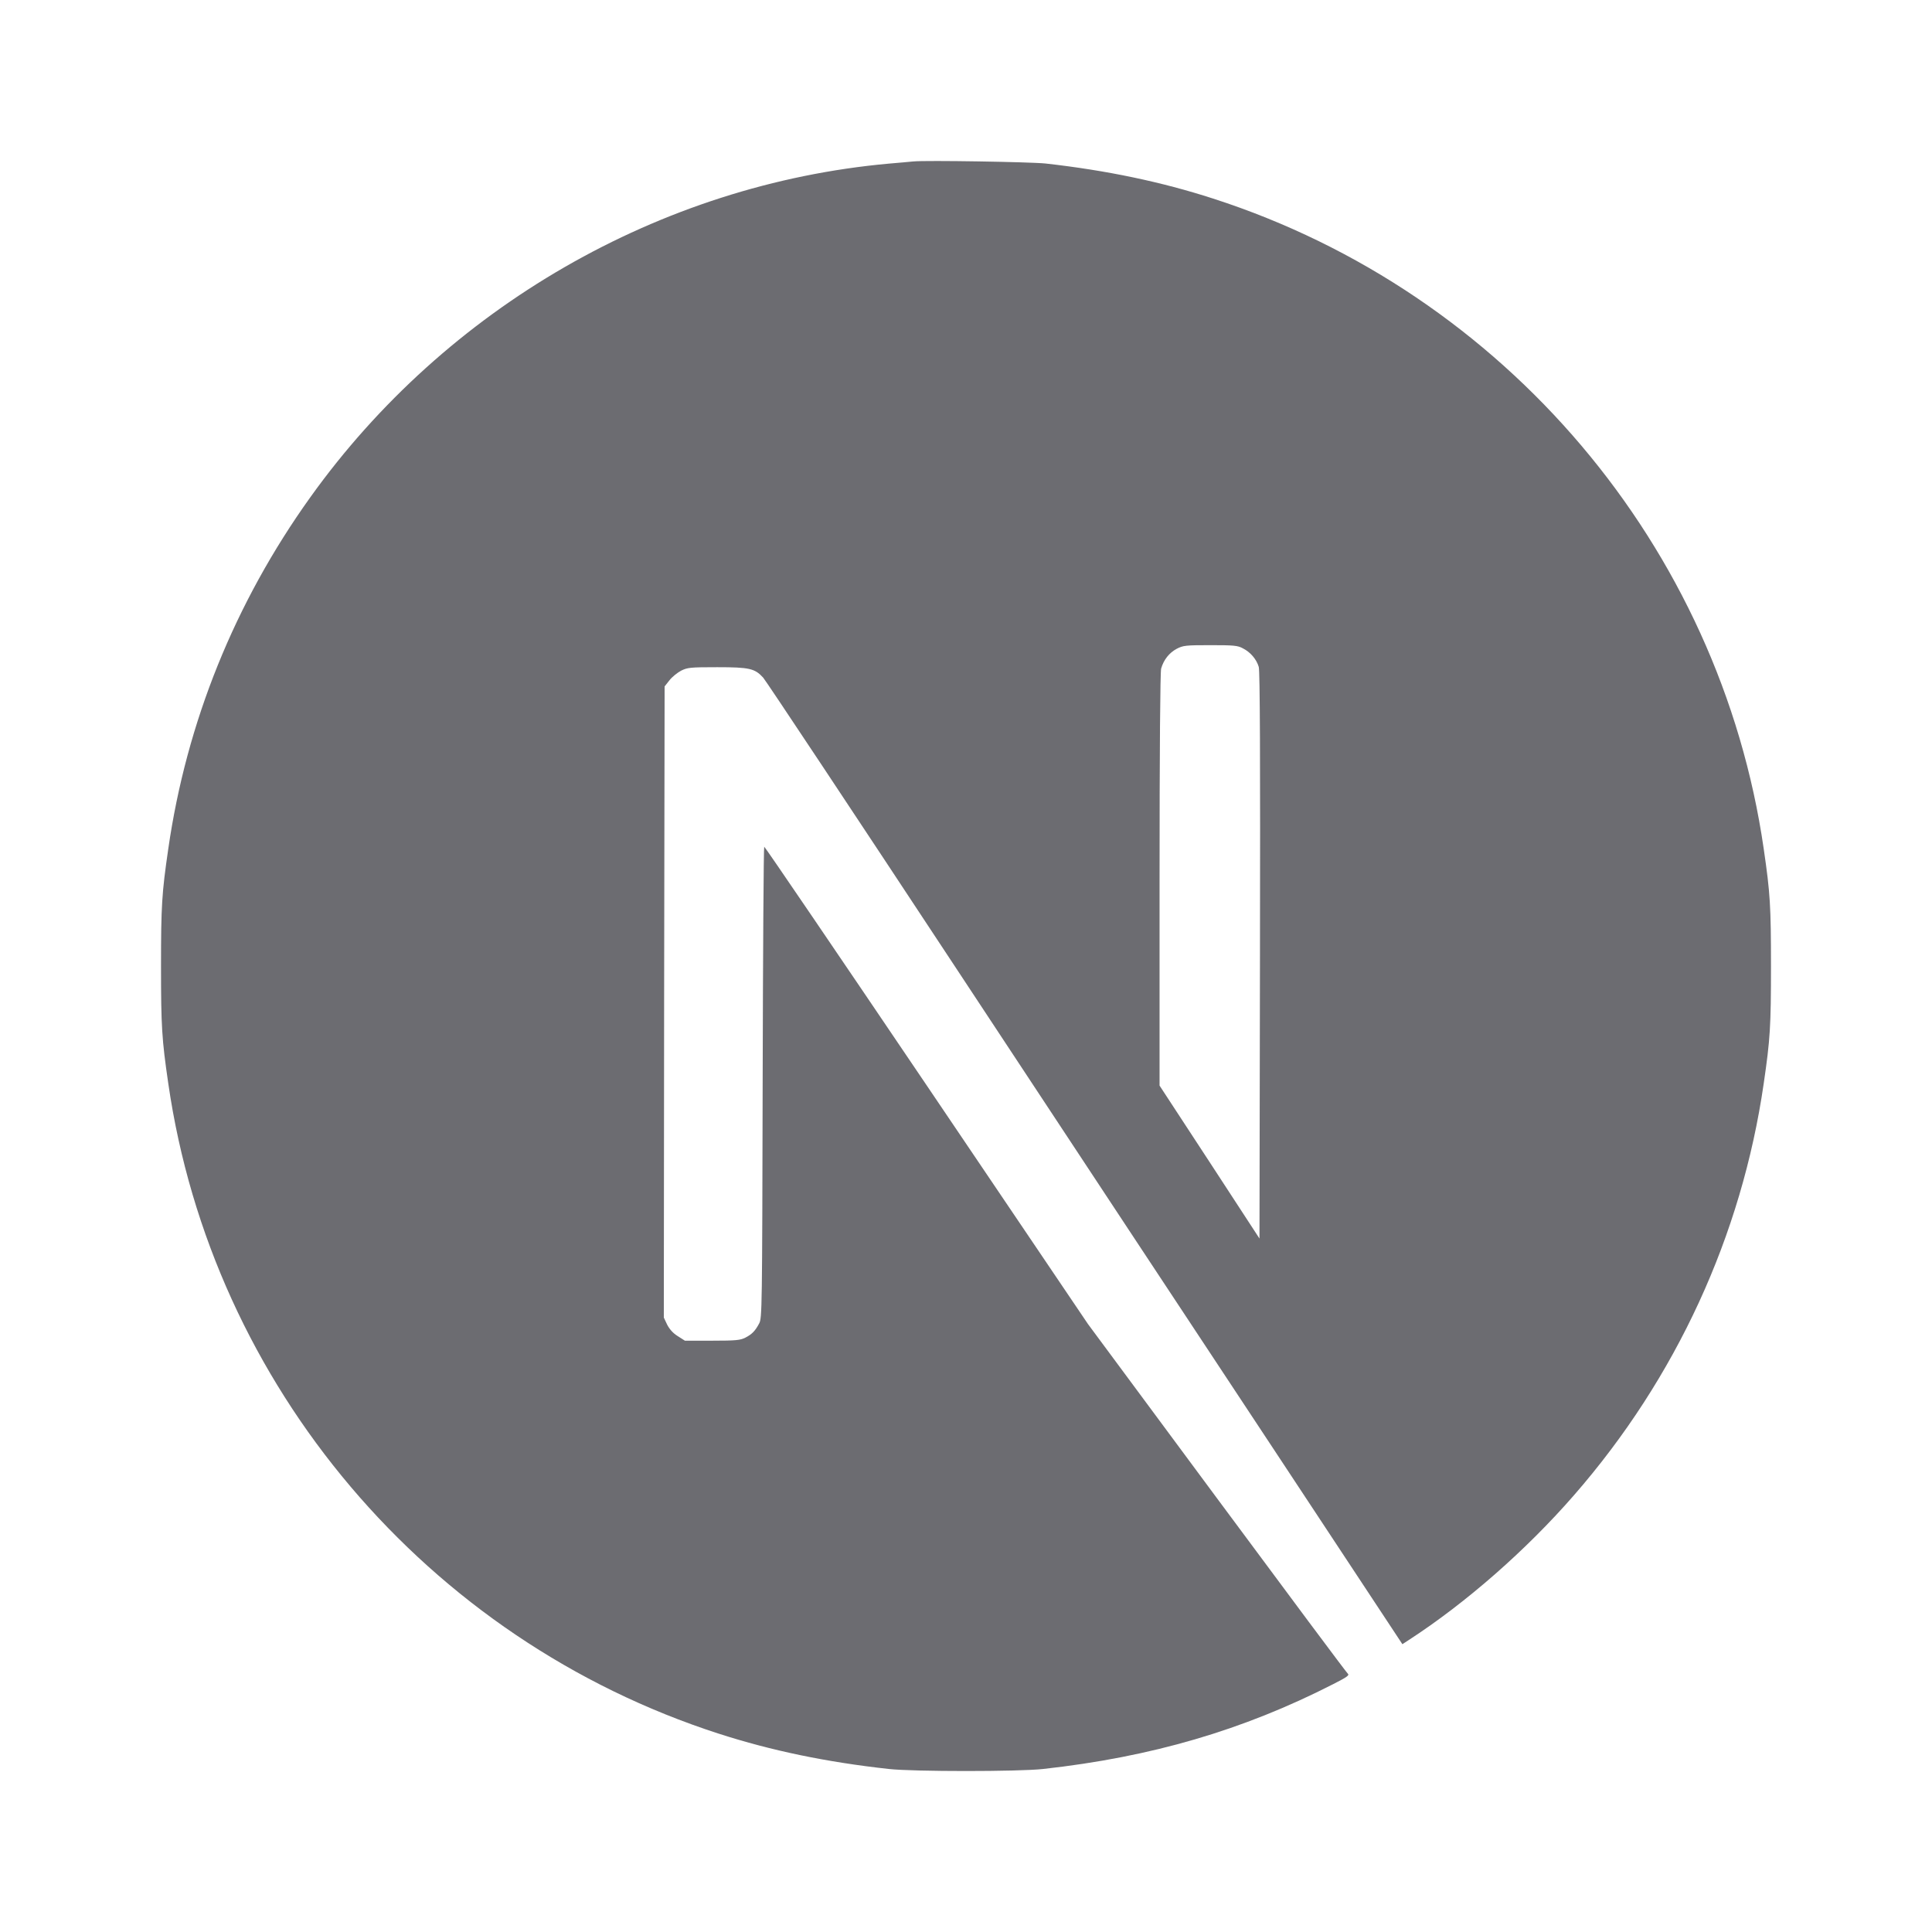 <svg width="32" height="32" viewBox="0 0 32 32" fill="none" xmlns="http://www.w3.org/2000/svg">
<path d="M15.127 2.674C15.069 2.679 14.887 2.697 14.723 2.71C10.935 3.052 7.387 5.095 5.14 8.236C3.889 9.982 3.089 11.963 2.787 14.061C2.68 14.793 2.667 15.01 2.667 16.003C2.667 16.996 2.68 17.212 2.787 17.944C3.511 22.951 7.075 27.158 11.908 28.716C12.773 28.995 13.685 29.186 14.723 29.3C15.127 29.345 16.873 29.345 17.277 29.3C19.068 29.102 20.585 28.659 22.081 27.895C22.311 27.778 22.355 27.747 22.324 27.721C22.303 27.705 21.326 26.394 20.152 24.809L18.02 21.93L15.348 17.976C13.878 15.802 12.669 14.024 12.658 14.024C12.648 14.022 12.637 15.778 12.632 17.924C12.624 21.679 12.622 21.83 12.575 21.919C12.507 22.047 12.455 22.099 12.345 22.156C12.262 22.198 12.189 22.206 11.795 22.206H11.344L11.225 22.13C11.146 22.081 11.089 22.015 11.05 21.94L10.995 21.823L11 16.597L11.008 11.369L11.089 11.267C11.131 11.212 11.219 11.142 11.282 11.108C11.389 11.056 11.43 11.051 11.881 11.051C12.413 11.051 12.502 11.072 12.64 11.223C12.679 11.264 14.126 13.443 15.857 16.068C17.587 18.692 19.954 22.276 21.117 24.035L23.228 27.233L23.335 27.163C24.282 26.548 25.282 25.672 26.075 24.76C27.762 22.823 28.849 20.462 29.213 17.944C29.32 17.212 29.333 16.996 29.333 16.003C29.333 15.01 29.32 14.793 29.213 14.061C28.489 9.054 24.925 4.848 20.093 3.289C19.24 3.013 18.333 2.822 17.316 2.708C17.066 2.682 15.343 2.653 15.127 2.674ZM20.585 10.738C20.71 10.8 20.812 10.92 20.849 11.046C20.869 11.113 20.875 12.562 20.869 15.828L20.861 20.514L20.035 19.248L19.206 17.981V14.574C19.206 12.372 19.217 11.134 19.232 11.074C19.274 10.928 19.365 10.813 19.49 10.746C19.597 10.691 19.636 10.686 20.046 10.686C20.431 10.686 20.499 10.691 20.585 10.738Z" fill="#6C6C71"/>
</svg>
